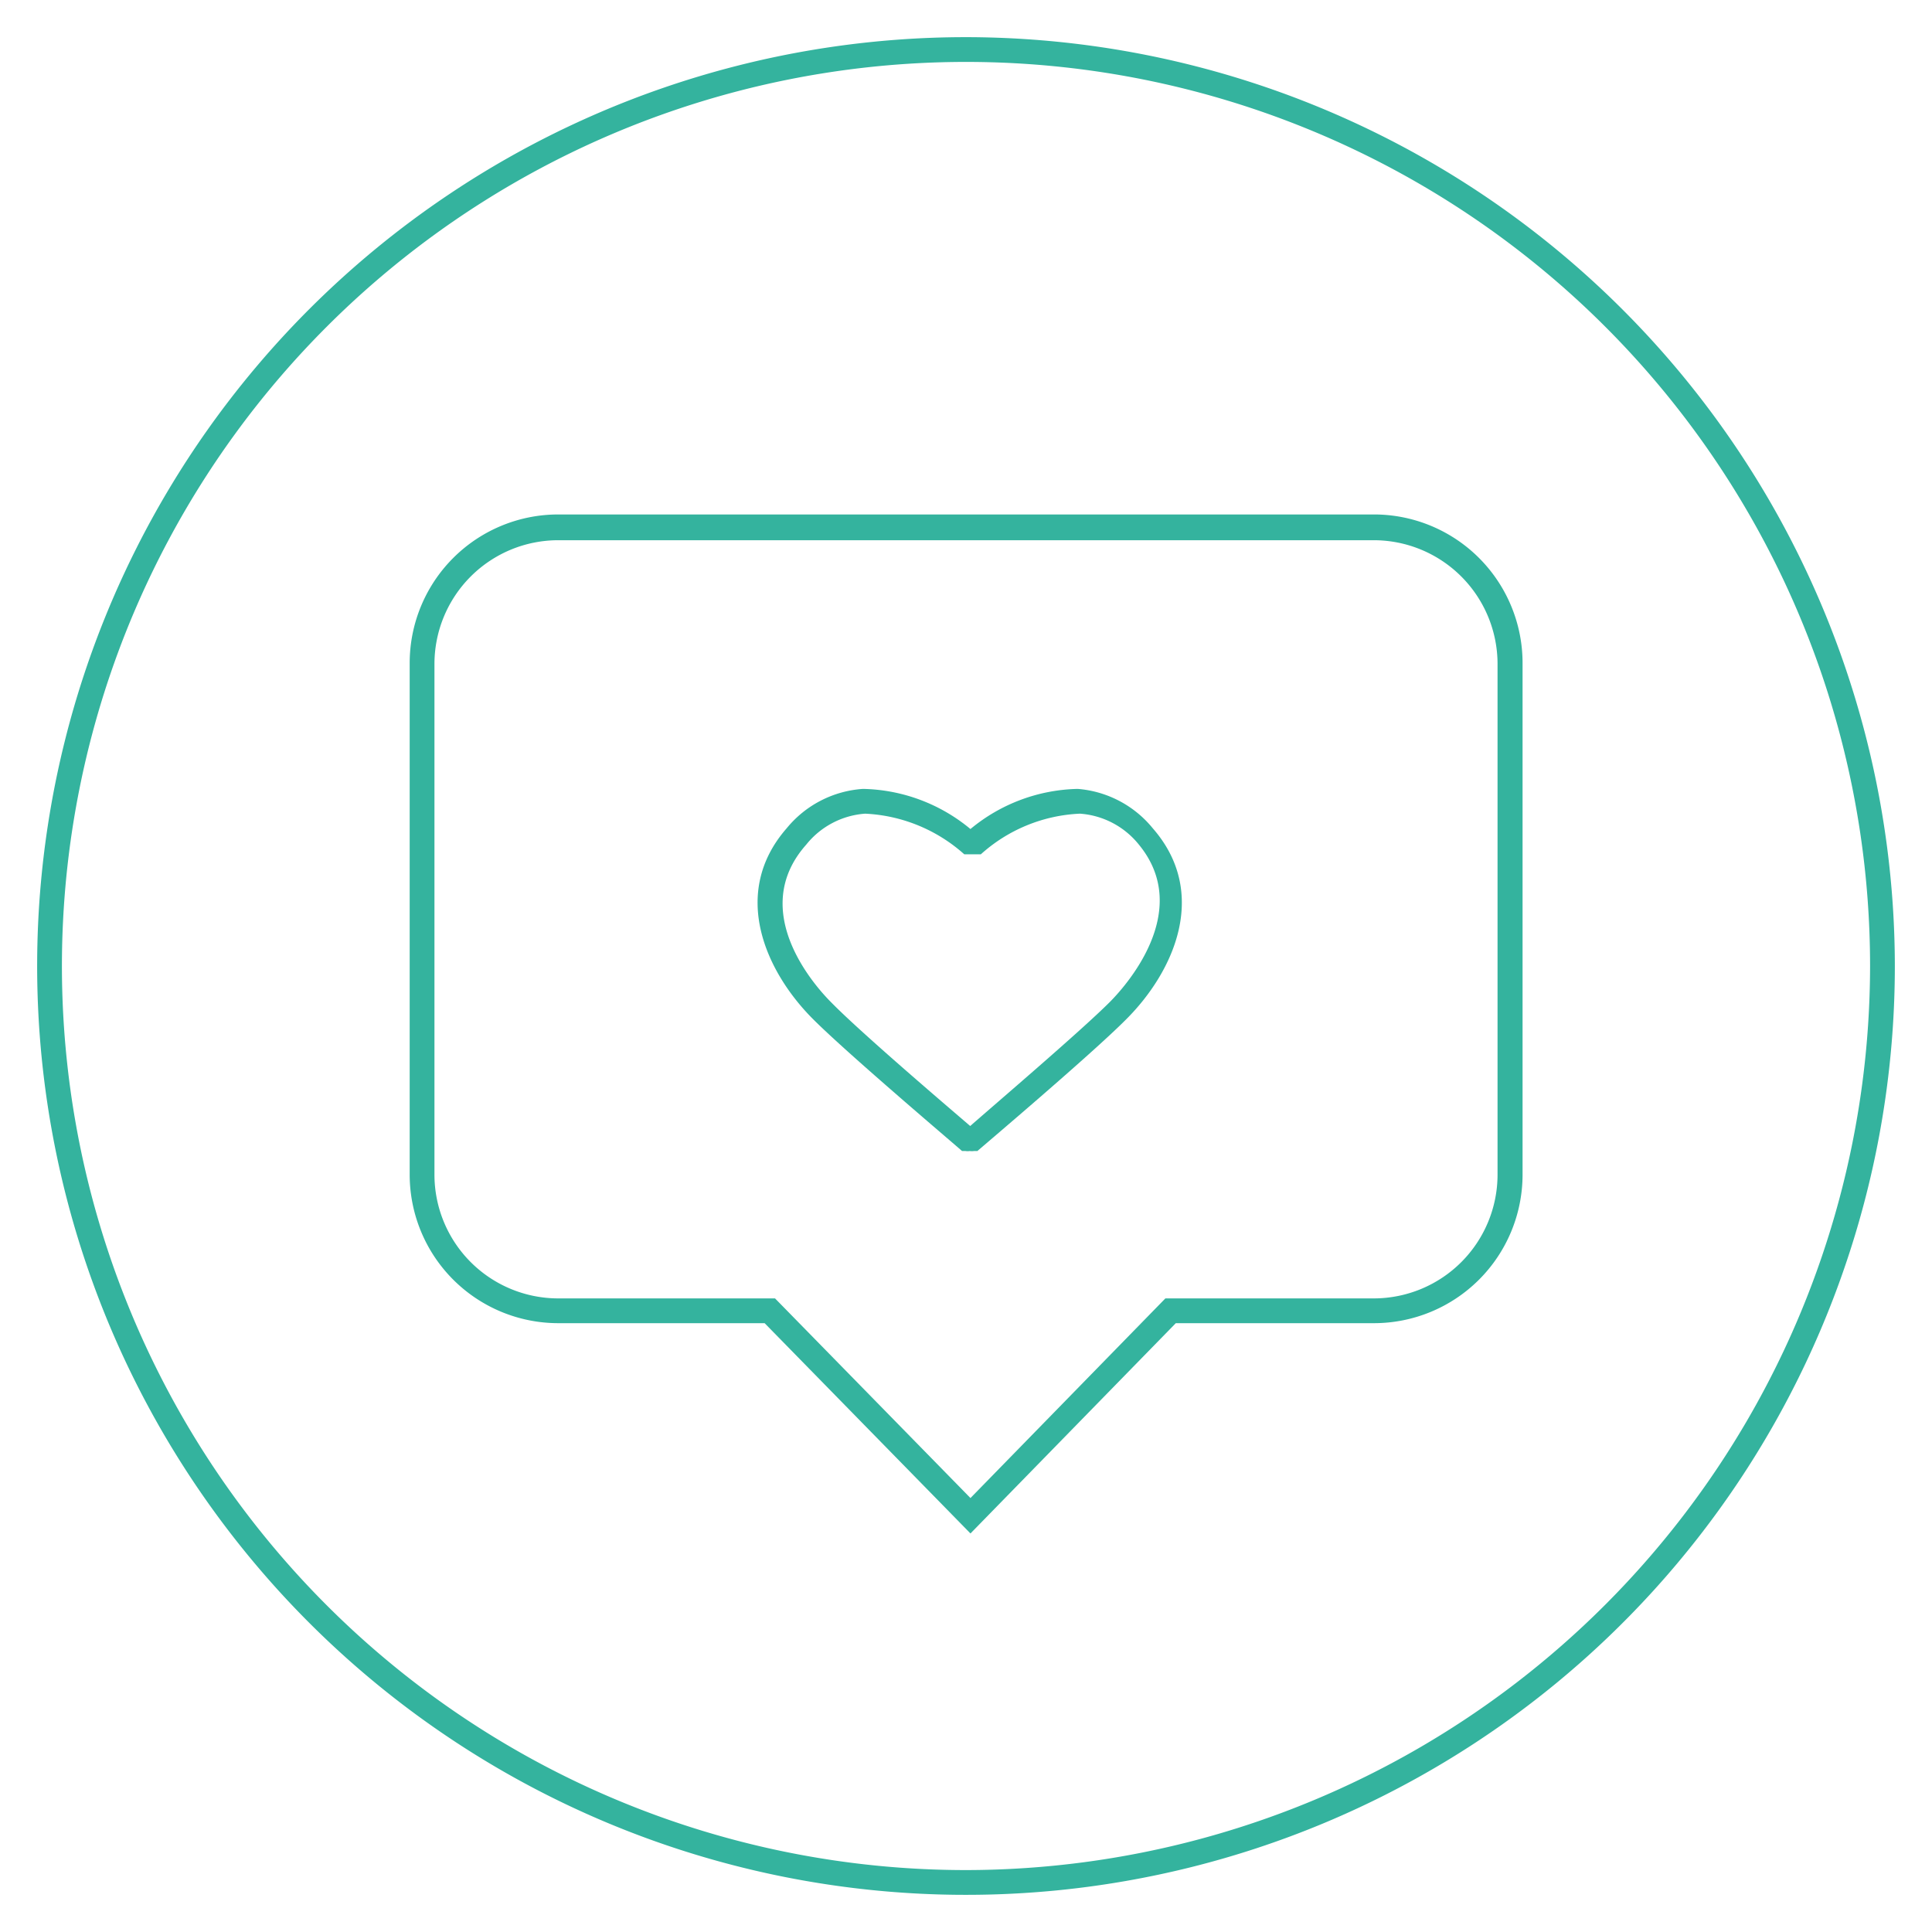 <svg xmlns="http://www.w3.org/2000/svg" viewBox="0 0 78 78"><defs><style>.cls-1{fill:#34b39e;}</style></defs><title>lp sign_03</title><g id="Layer_3" data-name="Layer 3"><path class="cls-1" d="M39,1.5A37.5,37.5,0,1,0,76.5,39,37.54,37.54,0,0,0,39,1.5Zm0,74A36.5,36.5,0,1,1,75.5,39,36.54,36.54,0,0,1,39,75.5Z"/><path class="cls-1" d="M55.46,20.77H22.54a6,6,0,0,0-6,6V47.42a6,6,0,0,0,6,6h8.33l8.31,8.49,8.29-8.49h8a6,6,0,0,0,6-6V26.81A6,6,0,0,0,55.46,20.77Zm5,26.65a5,5,0,0,1-5,5H47.05l-7.87,8.06-7.89-8.06H22.54a5,5,0,0,1-5-5V26.81a5,5,0,0,1,5-5H55.46a5,5,0,0,1,5,5Z"/><path class="cls-1" d="M43.51,31.85a7,7,0,0,0-4.33,1.62,7,7,0,0,0-4.34-1.62,4.35,4.35,0,0,0-3.08,1.59c-2.29,2.62-.85,5.8,1.08,7.72,1.41,1.41,5.83,5.15,6,5.31l.07,0,.07,0a.53.53,0,0,0,.17,0h0a.59.59,0,0,0,.17,0l.07,0,.07,0c.18-.16,4.6-3.9,6-5.31,1.93-1.92,3.37-5.1,1.08-7.72A4.35,4.35,0,0,0,43.51,31.85Zm1.29,8.61c-1.16,1.16-4.57,4.07-5.63,5-1.05-.9-4.46-3.81-5.62-5-.59-.59-3.4-3.66-1-6.36a3.35,3.35,0,0,1,2.38-1.25,6.45,6.45,0,0,1,4,1.64l.07,0,.08,0,.09,0,.1,0,.09,0,.09,0,.08,0,.07,0a6.39,6.39,0,0,1,4-1.64,3.35,3.35,0,0,1,2.38,1.25C48.2,36.8,45.39,39.87,44.8,40.46Z"/></g></svg>
